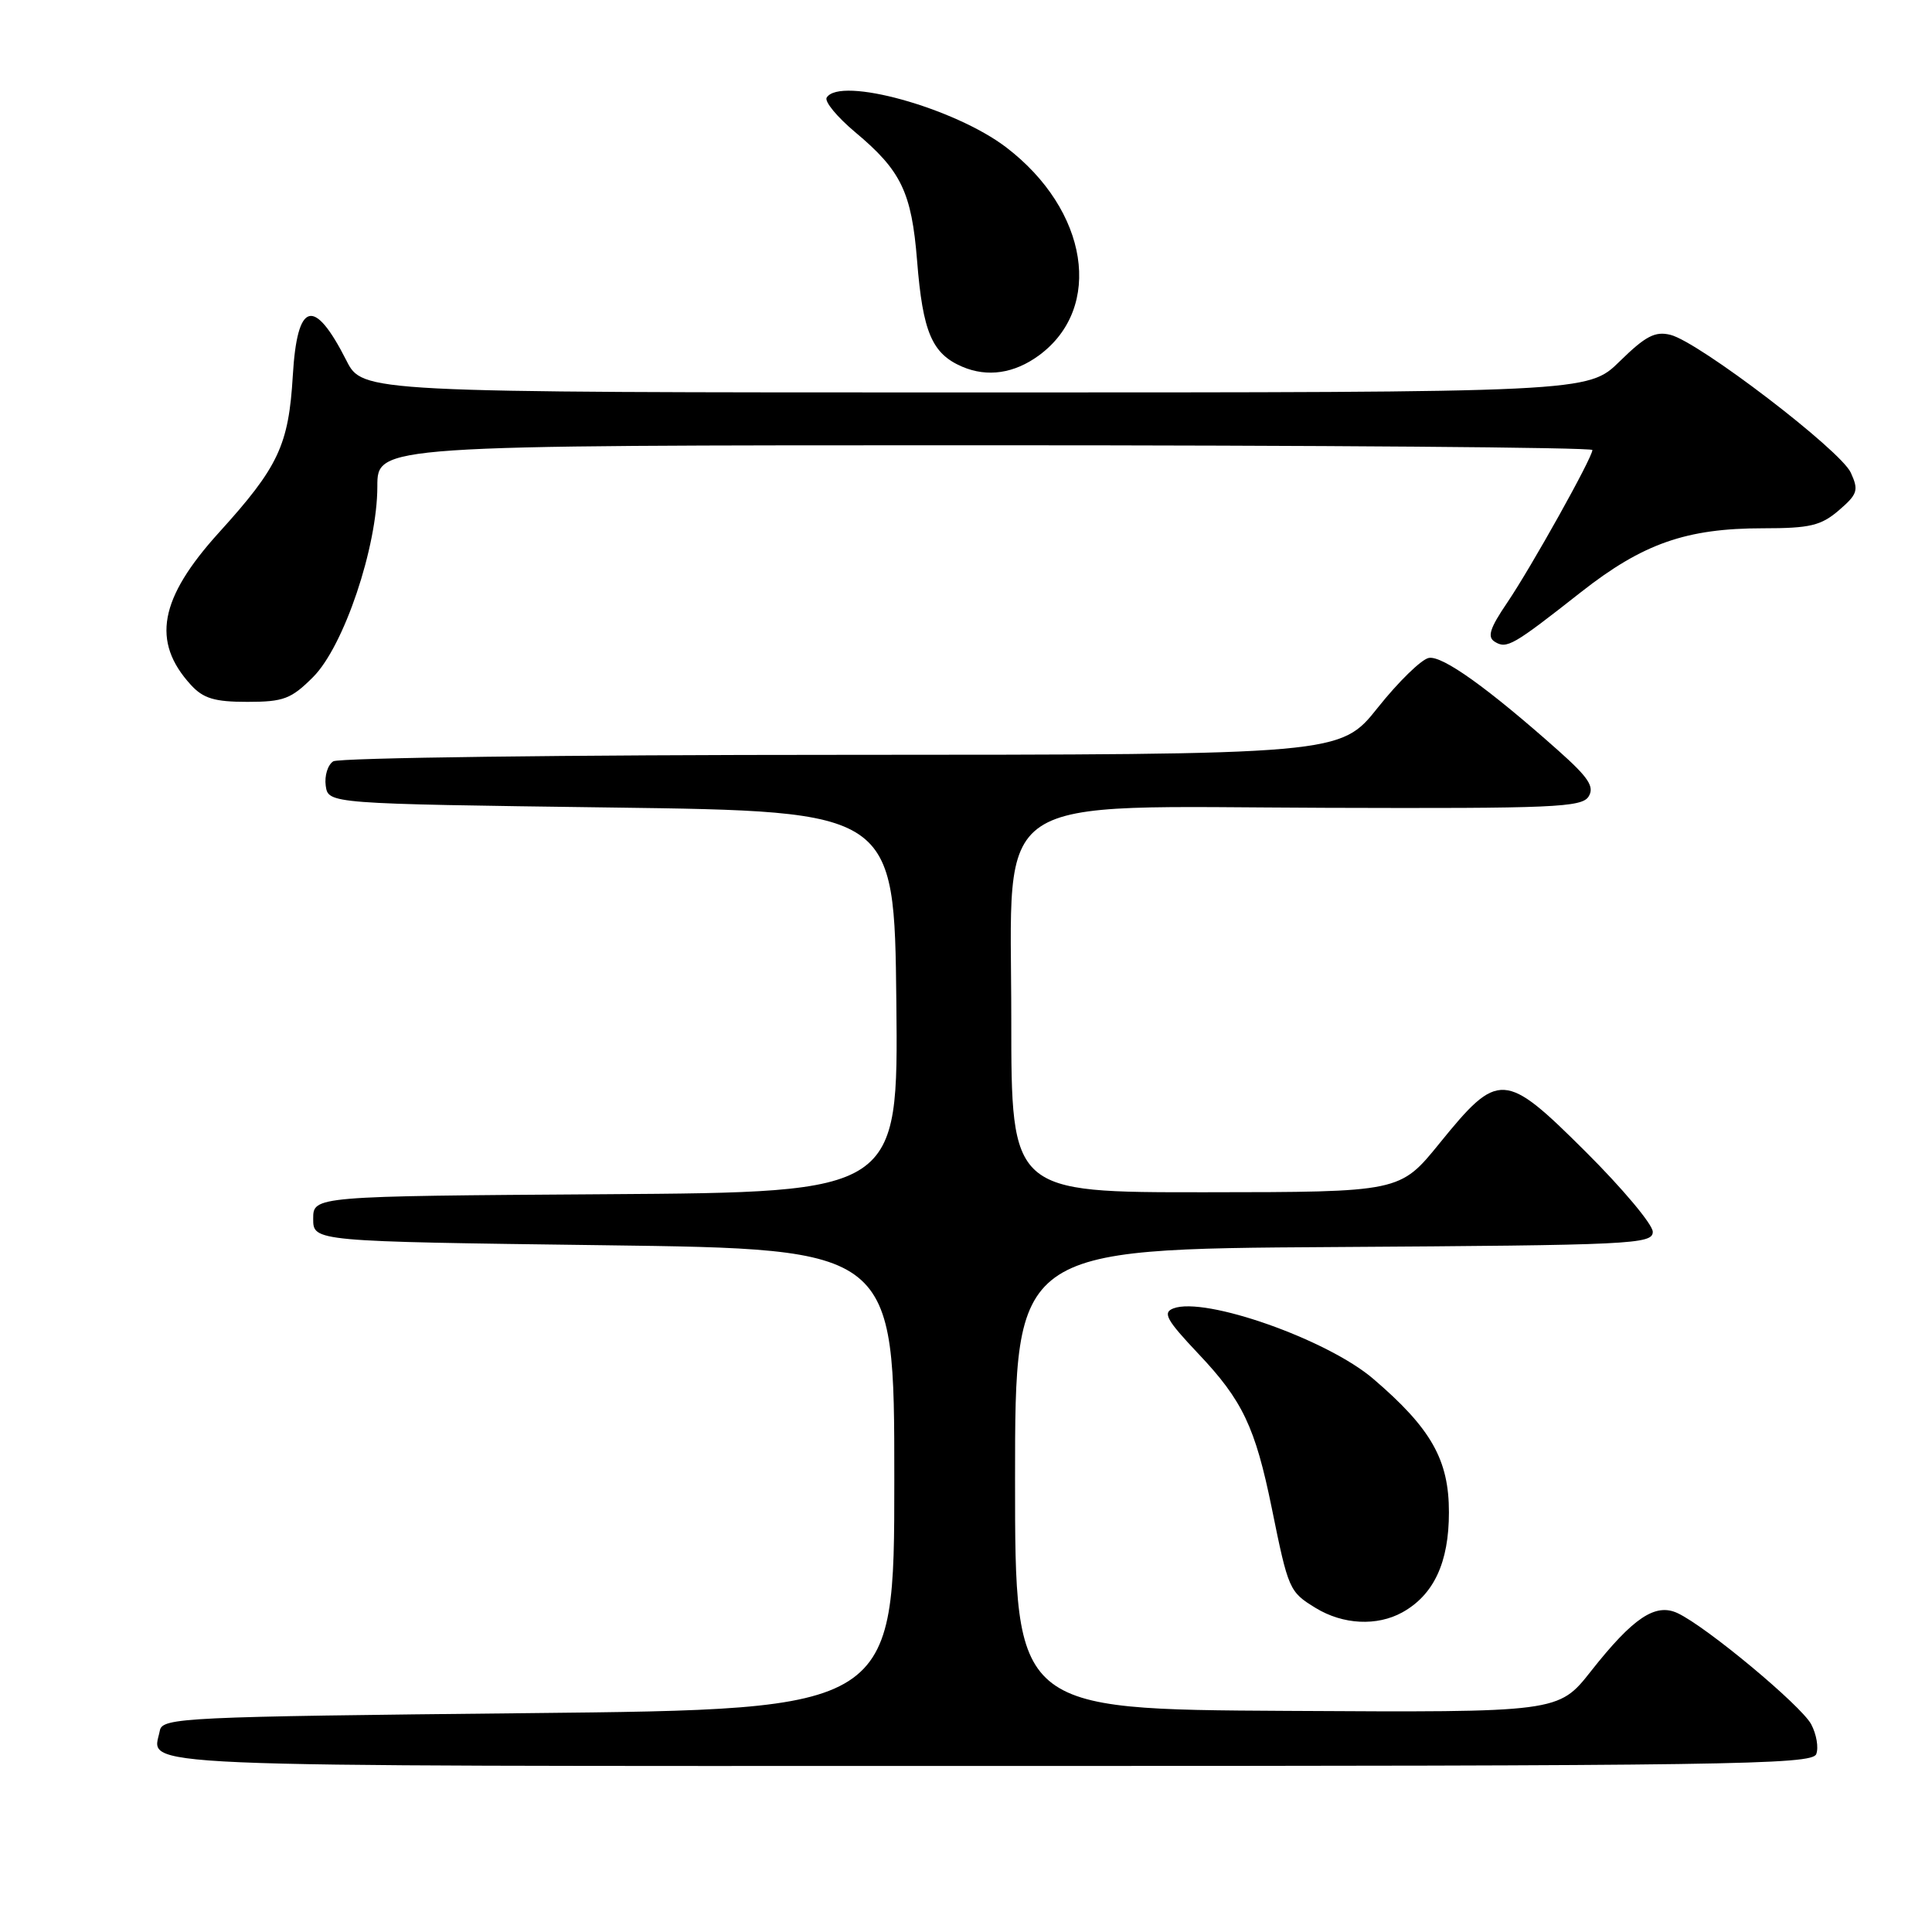 <?xml version="1.0" encoding="UTF-8" standalone="no"?>
<!DOCTYPE svg PUBLIC "-//W3C//DTD SVG 1.1//EN" "http://www.w3.org/Graphics/SVG/1.1/DTD/svg11.dtd" >
<svg xmlns="http://www.w3.org/2000/svg" xmlns:xlink="http://www.w3.org/1999/xlink" version="1.1" viewBox="0 0 256 256">
 <g >
 <path fill="currentColor"
d=" M 240.66 232.43 C 241.00 231.57 240.69 229.79 239.99 228.47 C 238.64 225.97 226.09 215.52 222.29 213.75 C 219.35 212.37 216.39 214.36 210.81 221.44 C 206.50 226.91 206.50 226.91 170.50 226.70 C 134.50 226.50 134.50 226.50 134.50 196.00 C 134.50 165.50 134.50 165.50 176.75 165.24 C 216.31 164.99 219.00 164.87 219.00 163.22 C 219.00 162.25 214.99 157.47 210.10 152.60 C 199.35 141.90 198.57 141.85 190.74 151.50 C 185.50 157.96 185.50 157.96 159.75 157.98 C 134.00 158.00 134.00 158.00 134.00 135.01 C 134.00 104.48 130.40 106.89 175.79 107.04 C 205.84 107.14 209.61 106.98 210.50 105.54 C 211.30 104.25 210.49 103.02 206.50 99.47 C 197.16 91.16 191.10 86.83 189.32 87.18 C 188.34 87.37 185.30 90.33 182.57 93.76 C 177.60 100.00 177.60 100.00 111.55 100.02 C 75.22 100.02 44.90 100.41 44.16 100.88 C 43.43 101.34 42.98 102.80 43.16 104.11 C 43.50 106.50 43.50 106.50 81.00 107.00 C 118.50 107.50 118.50 107.50 118.77 132.74 C 119.03 157.98 119.03 157.98 80.27 158.24 C 41.50 158.50 41.50 158.50 41.50 161.50 C 41.50 164.50 41.50 164.50 80.00 165.00 C 118.50 165.50 118.50 165.50 118.50 196.00 C 118.50 226.50 118.50 226.50 70.01 227.00 C 24.26 227.47 21.51 227.60 21.18 229.31 C 20.23 234.26 14.09 234.00 131.00 234.00 C 229.11 234.00 240.12 233.84 240.66 232.43 Z  M 185.81 213.65 C 189.99 211.33 191.99 207.04 191.99 200.40 C 192.00 193.44 189.64 189.27 181.96 182.70 C 175.87 177.48 159.65 171.77 155.48 173.37 C 154.02 173.93 154.55 174.89 158.80 179.39 C 164.64 185.55 166.33 189.12 168.51 199.80 C 170.72 210.68 170.83 210.92 174.34 213.07 C 177.96 215.28 182.46 215.50 185.81 213.65 Z  M 41.49 89.71 C 45.56 85.64 50.00 72.46 50.00 64.45 C 50.00 59.00 50.00 59.00 130.50 59.00 C 174.78 59.00 211.00 59.28 211.00 59.63 C 211.00 60.64 202.92 75.12 199.71 79.86 C 197.40 83.26 197.04 84.41 198.07 85.04 C 199.65 86.02 200.48 85.55 209.50 78.45 C 217.69 72.02 223.44 70.00 233.63 70.00 C 239.84 70.00 241.29 69.65 243.66 67.62 C 246.14 65.48 246.31 64.97 245.24 62.63 C 243.89 59.66 225.13 45.32 221.35 44.37 C 219.31 43.86 218.04 44.53 214.63 47.87 C 210.42 52.00 210.42 52.00 129.23 52.00 C 48.04 52.00 48.04 52.00 45.89 47.75 C 41.60 39.30 39.38 39.92 38.80 49.75 C 38.25 59.00 36.91 61.86 29.00 70.58 C 21.10 79.30 20.05 85.02 25.29 90.75 C 26.94 92.55 28.42 93.00 32.77 93.00 C 37.58 93.00 38.58 92.62 41.49 89.71 Z  M 137.67 47.09 C 146.26 40.78 144.22 27.84 133.32 19.52 C 126.48 14.30 111.30 10.09 109.54 12.93 C 109.22 13.45 110.92 15.50 113.30 17.50 C 119.41 22.60 120.79 25.46 121.52 34.55 C 122.27 44.01 123.49 46.87 127.50 48.59 C 130.84 50.02 134.40 49.49 137.67 47.09 Z "/>
</g>
</svg>